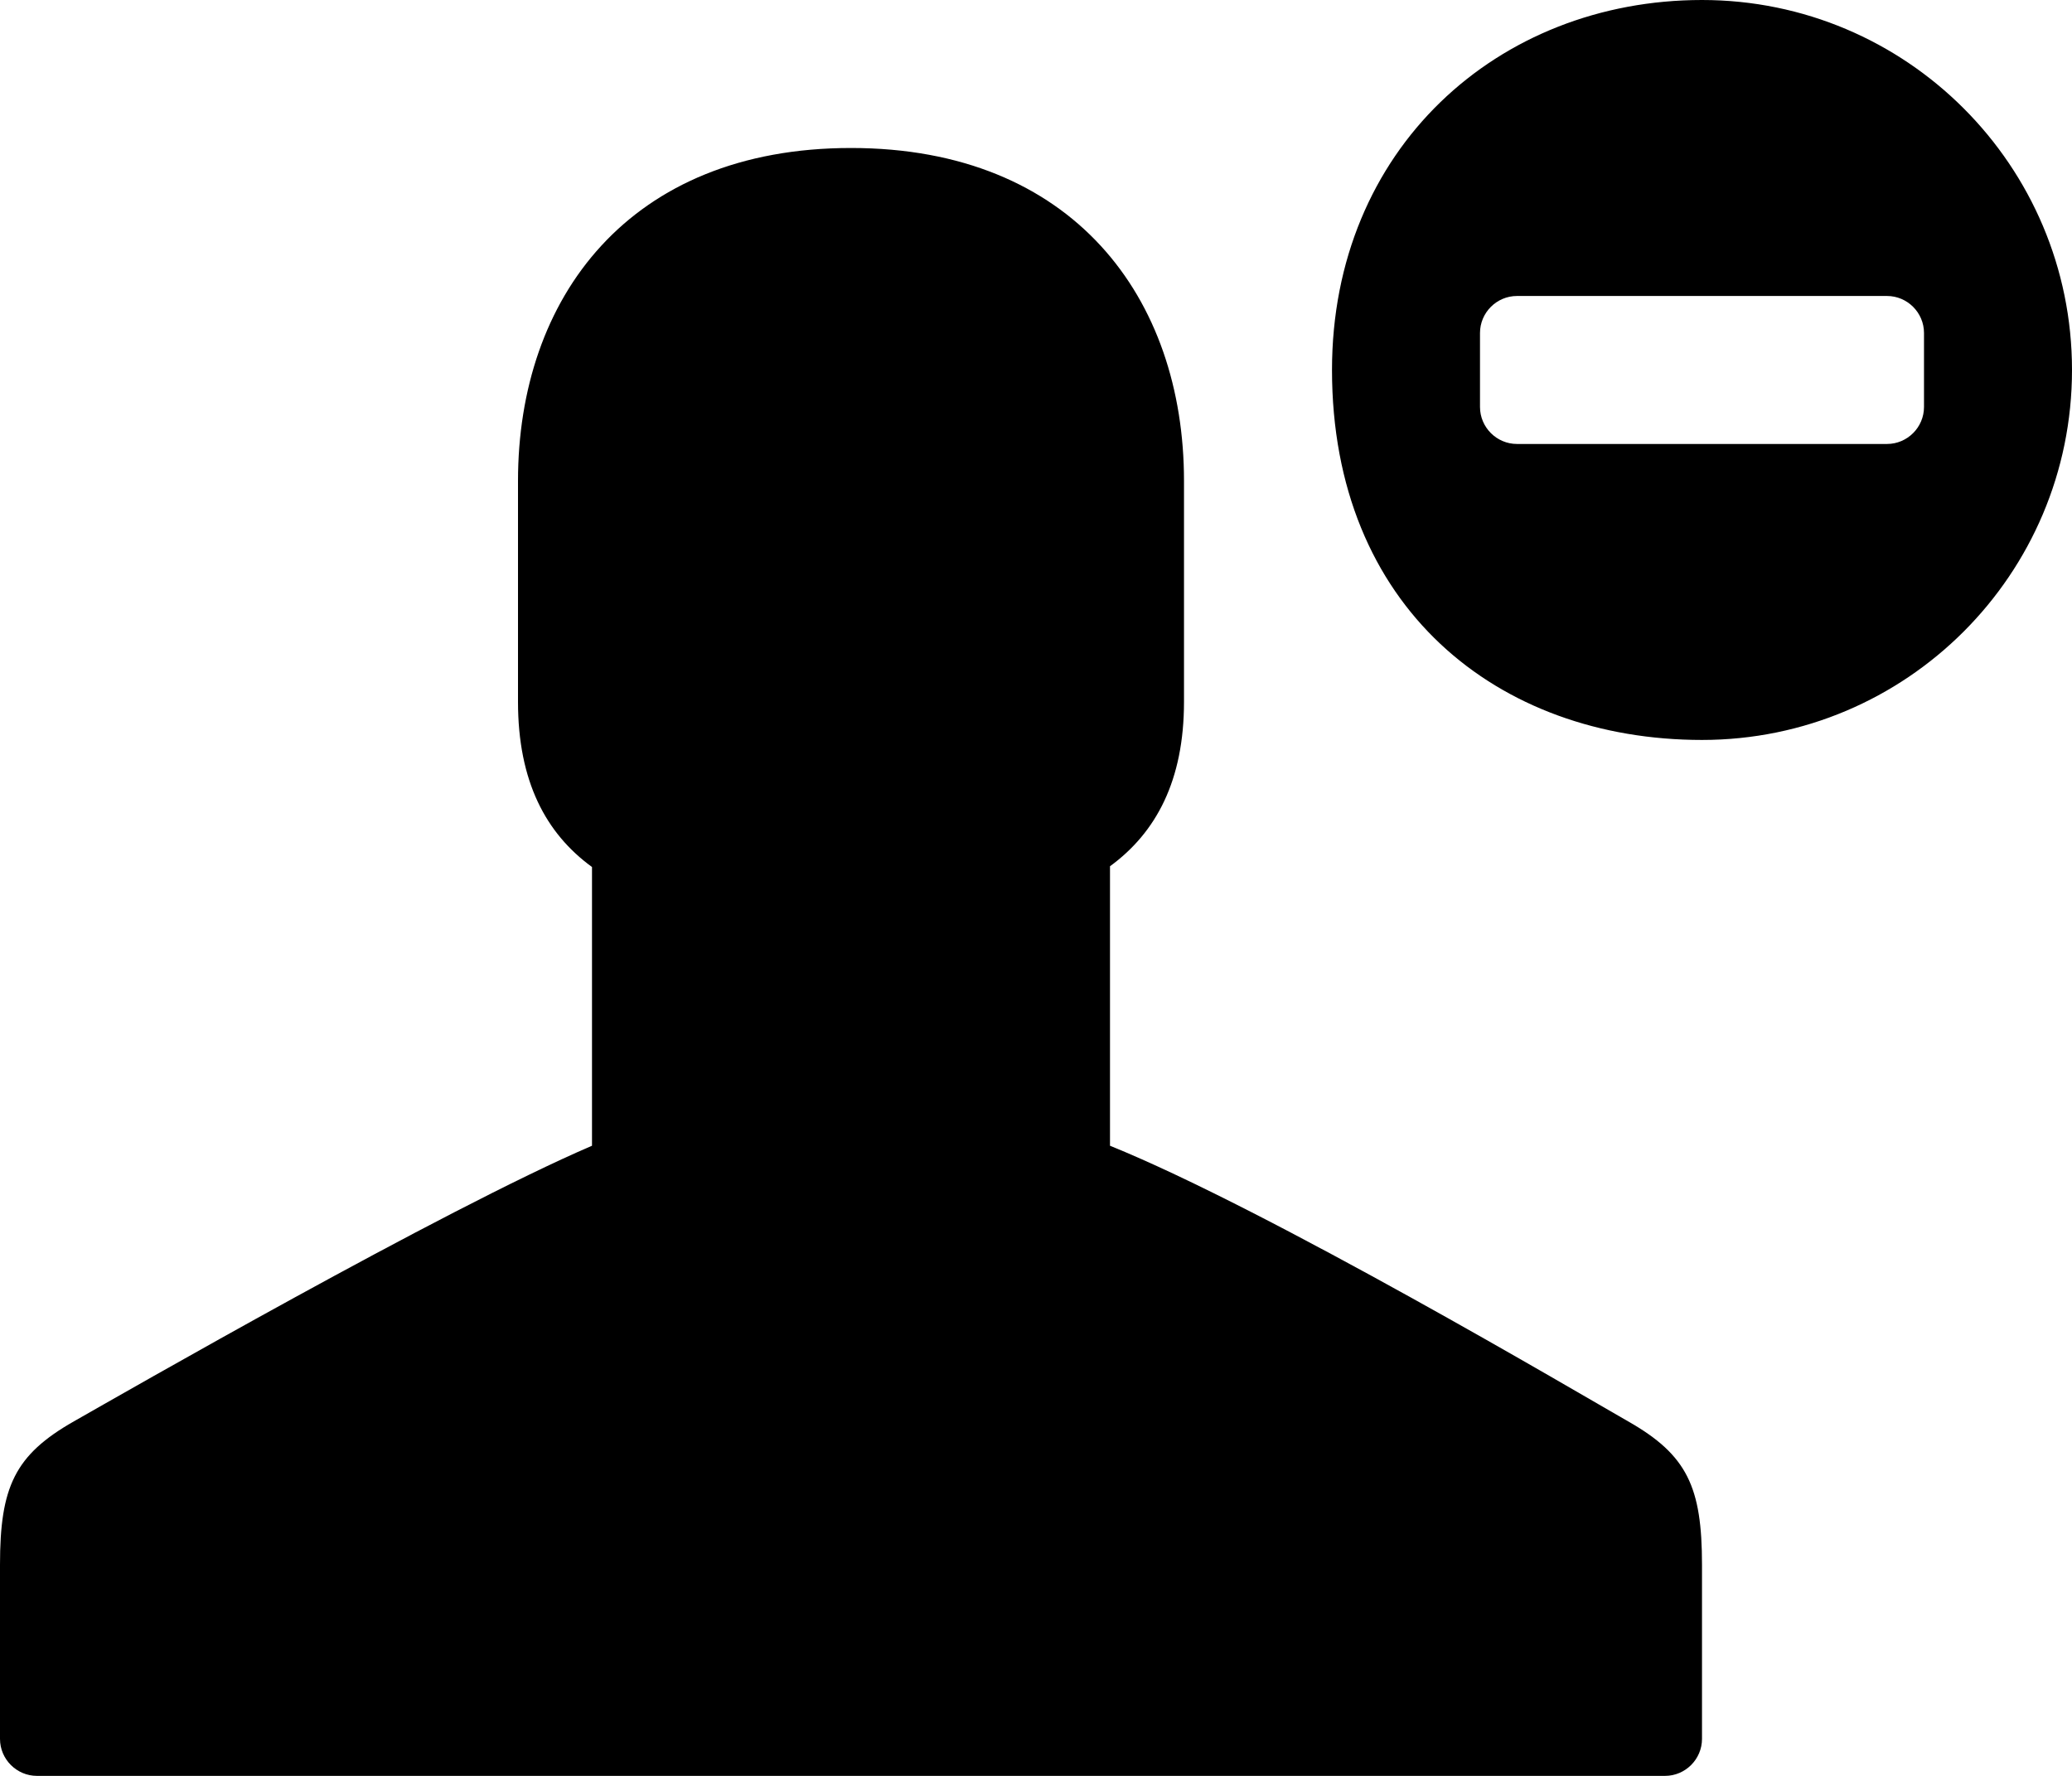 <svg viewBox="0 0 28 24" xmlns="http://www.w3.org/2000/svg">
<path d="M23 21.148C23 21.578 23 23.5 23 23.5C23 23.775 22.775 24 22.5 24H0.5C0.225 24 0 23.775 0 23.5C0 23.5 0 21.578 0 21.148C0 20.095 0.199 19.663 1 19.208C1.644 18.842 5.968 16.357 8 15.484V11.717C7.376 11.263 7 10.559 7 9.484C7 6.984 7 6.5 7 6.5C7 4.025 8.5 2 11.5 2C14.5 2 16 4.025 16 6.5V9.484C16 10.548 15.624 11.251 15 11.707V15.484C17.157 16.357 21.356 18.841 22 19.208C22.801 19.663 23 20.096 23 21.148ZM28 5C28 7.762 25.762 10 23 10C20.239 10 18 8.206 18 5C18 2.016 20.239 0 23 0C25.762 0 28 2.238 28 5ZM26 4.5C26 4.225 25.775 4 25.5 4H20.5C20.225 4 20 4.225 20 4.5V5.5C20 5.775 20.225 6 20.5 6H25.5C25.775 6 26 5.775 26 5.5V4.5Z"/>
</svg>
